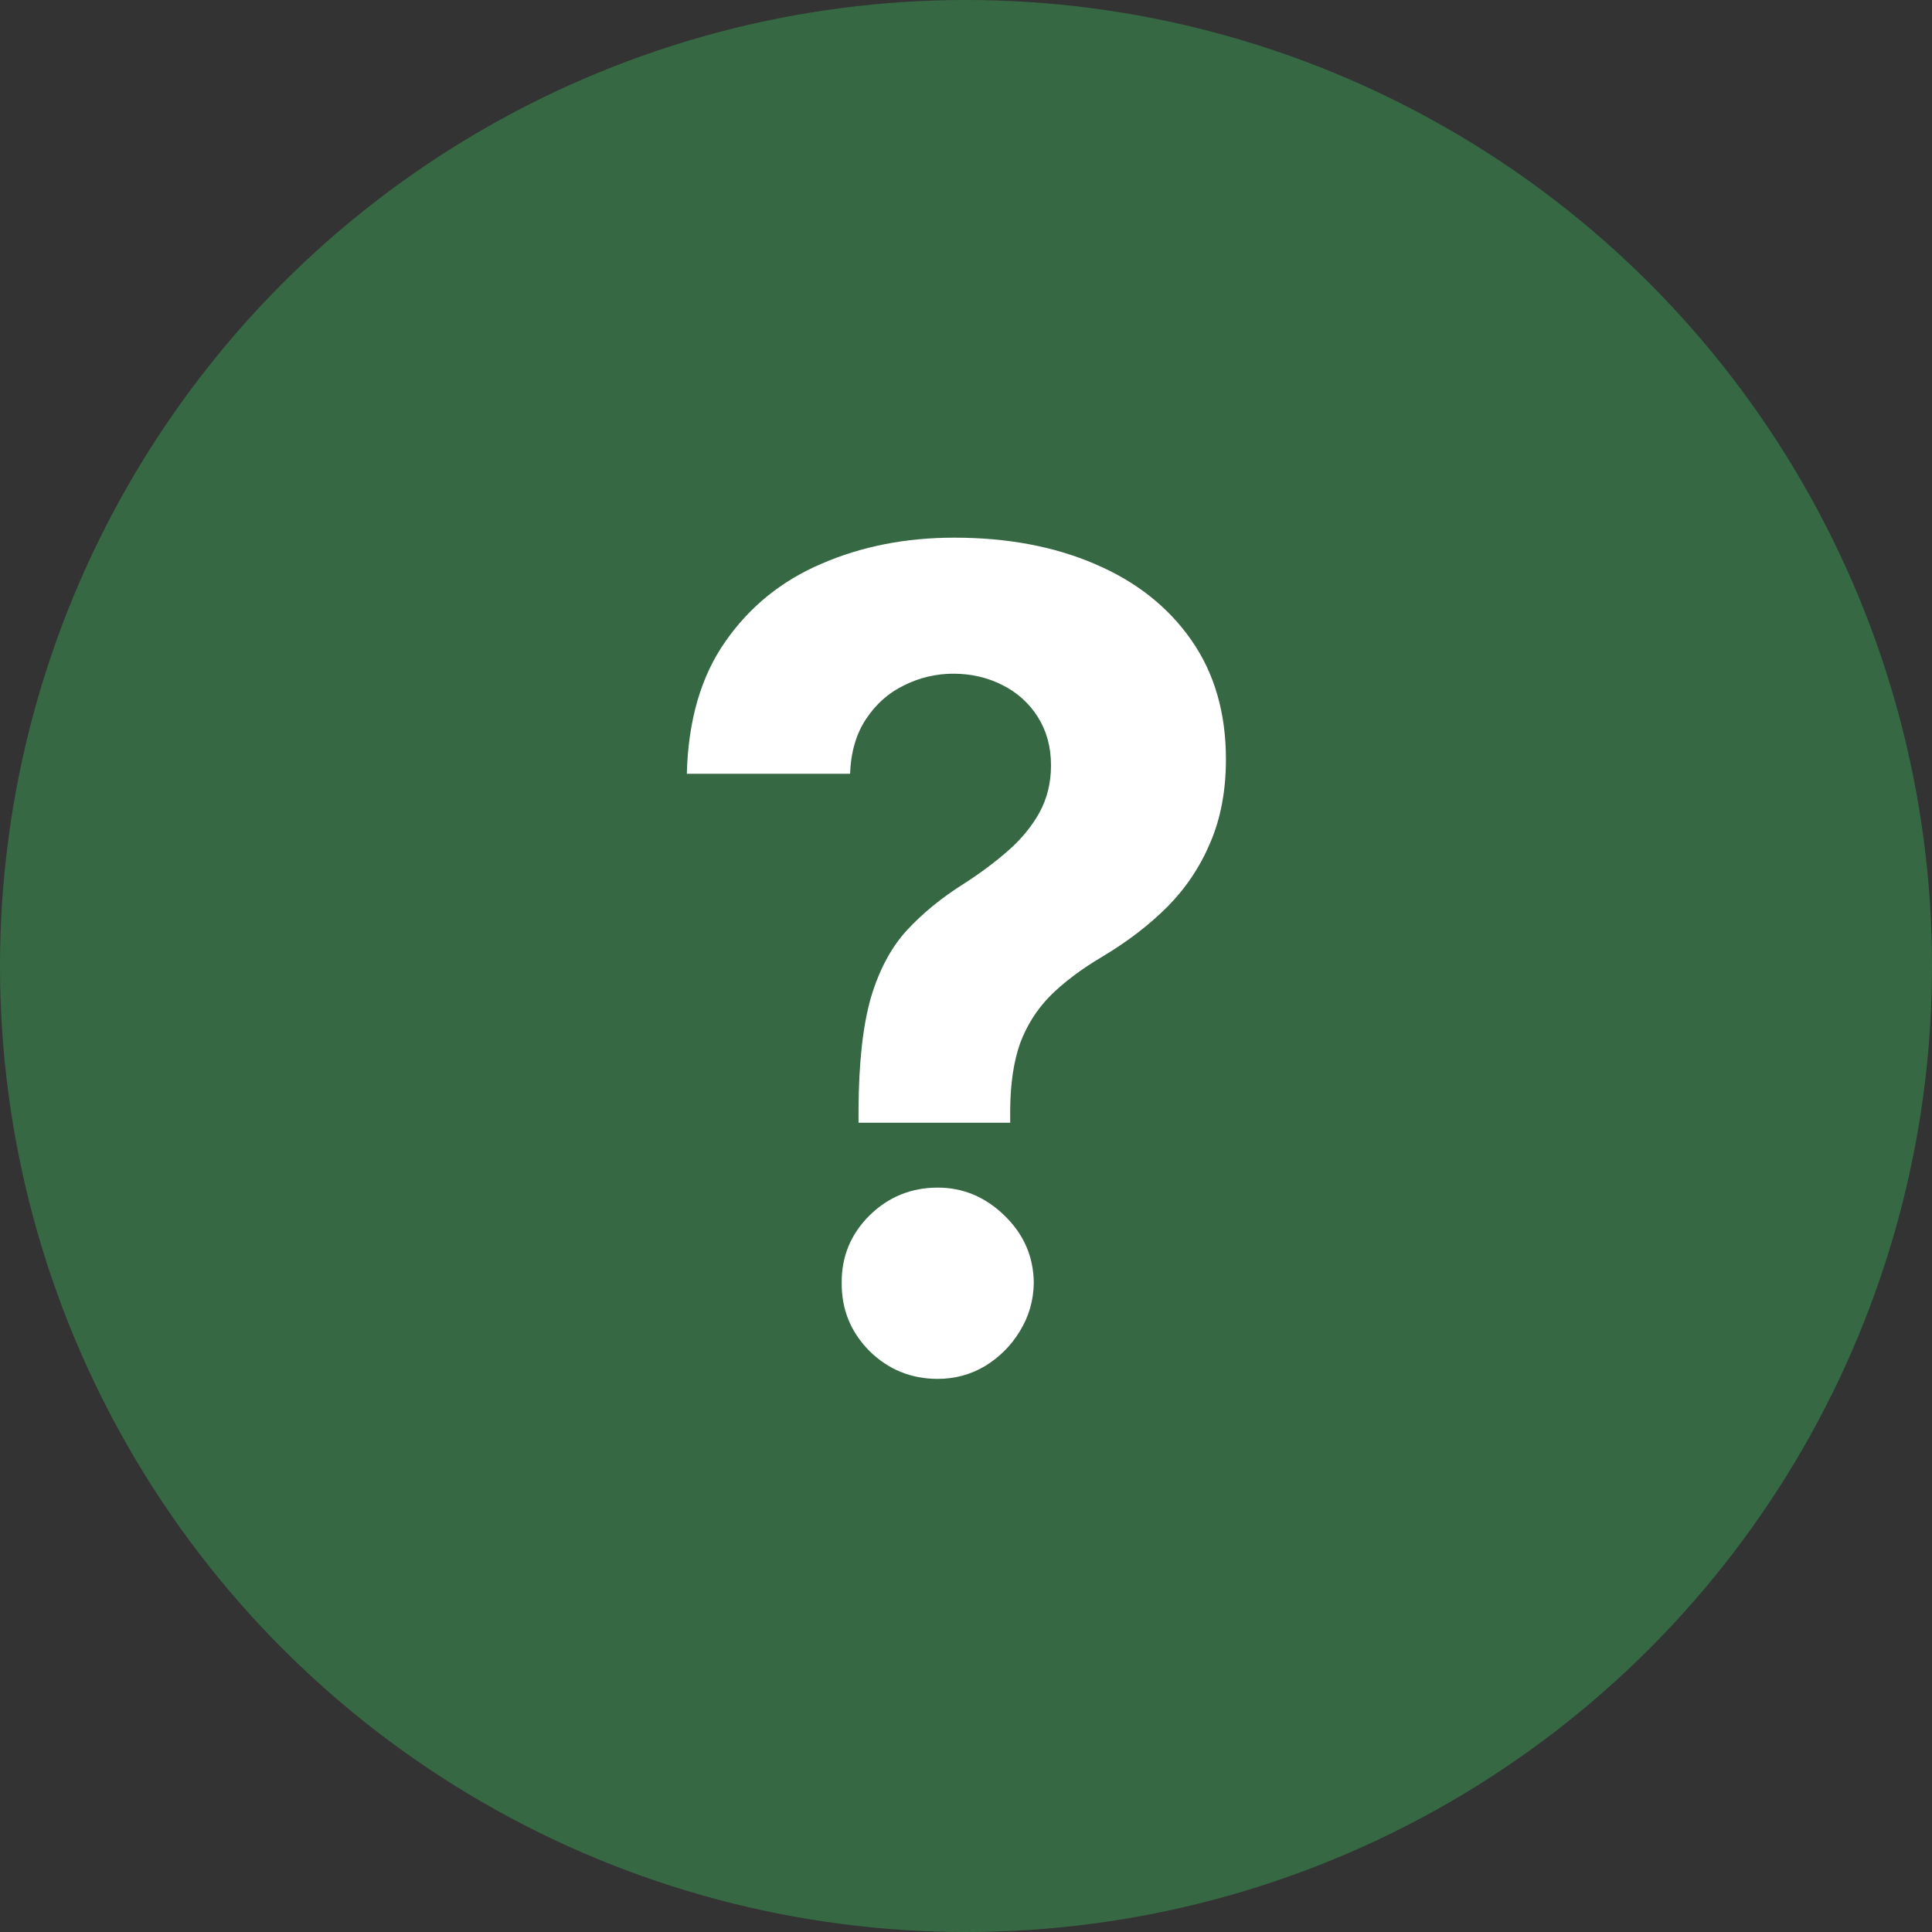 <svg width="24" height="24" viewBox="0 0 24 24" fill="none" xmlns="http://www.w3.org/2000/svg">
<rect x="0" y="0" width="24" height="24" fill="#333333" stroke="none"/>
<circle cx="12" cy="12" r="12" fill="#366943"/>
<path d="M10.665 13.947V13.778C10.668 13.198 10.72 12.736 10.819 12.391C10.922 12.047 11.071 11.768 11.266 11.556C11.462 11.344 11.697 11.152 11.972 10.979C12.178 10.847 12.362 10.709 12.524 10.567C12.687 10.424 12.816 10.267 12.912 10.095C13.008 9.919 13.056 9.723 13.056 9.508C13.056 9.279 13.001 9.079 12.892 8.906C12.783 8.734 12.635 8.601 12.45 8.509C12.267 8.416 12.065 8.369 11.843 8.369C11.628 8.369 11.424 8.417 11.232 8.513C11.039 8.606 10.882 8.745 10.759 8.931C10.637 9.113 10.57 9.34 10.56 9.612H8.532C8.549 8.949 8.708 8.402 9.009 7.972C9.311 7.537 9.71 7.214 10.207 7.002C10.704 6.787 11.253 6.679 11.853 6.679C12.512 6.679 13.096 6.788 13.603 7.007C14.11 7.223 14.508 7.536 14.796 7.947C15.085 8.358 15.229 8.853 15.229 9.433C15.229 9.821 15.164 10.166 15.035 10.467C14.909 10.766 14.732 11.031 14.503 11.263C14.274 11.492 14.004 11.699 13.693 11.884C13.431 12.04 13.215 12.202 13.046 12.371C12.88 12.54 12.756 12.736 12.673 12.958C12.594 13.18 12.552 13.454 12.549 13.778V13.947H10.665ZM11.649 17.129C11.318 17.129 11.034 17.013 10.799 16.781C10.567 16.546 10.453 16.264 10.456 15.936C10.453 15.611 10.567 15.333 10.799 15.101C11.034 14.869 11.318 14.753 11.649 14.753C11.964 14.753 12.241 14.869 12.479 15.101C12.718 15.333 12.839 15.611 12.842 15.936C12.839 16.155 12.781 16.355 12.668 16.538C12.559 16.717 12.415 16.861 12.236 16.97C12.057 17.076 11.861 17.129 11.649 17.129Z" fill="white"/>
</svg>
